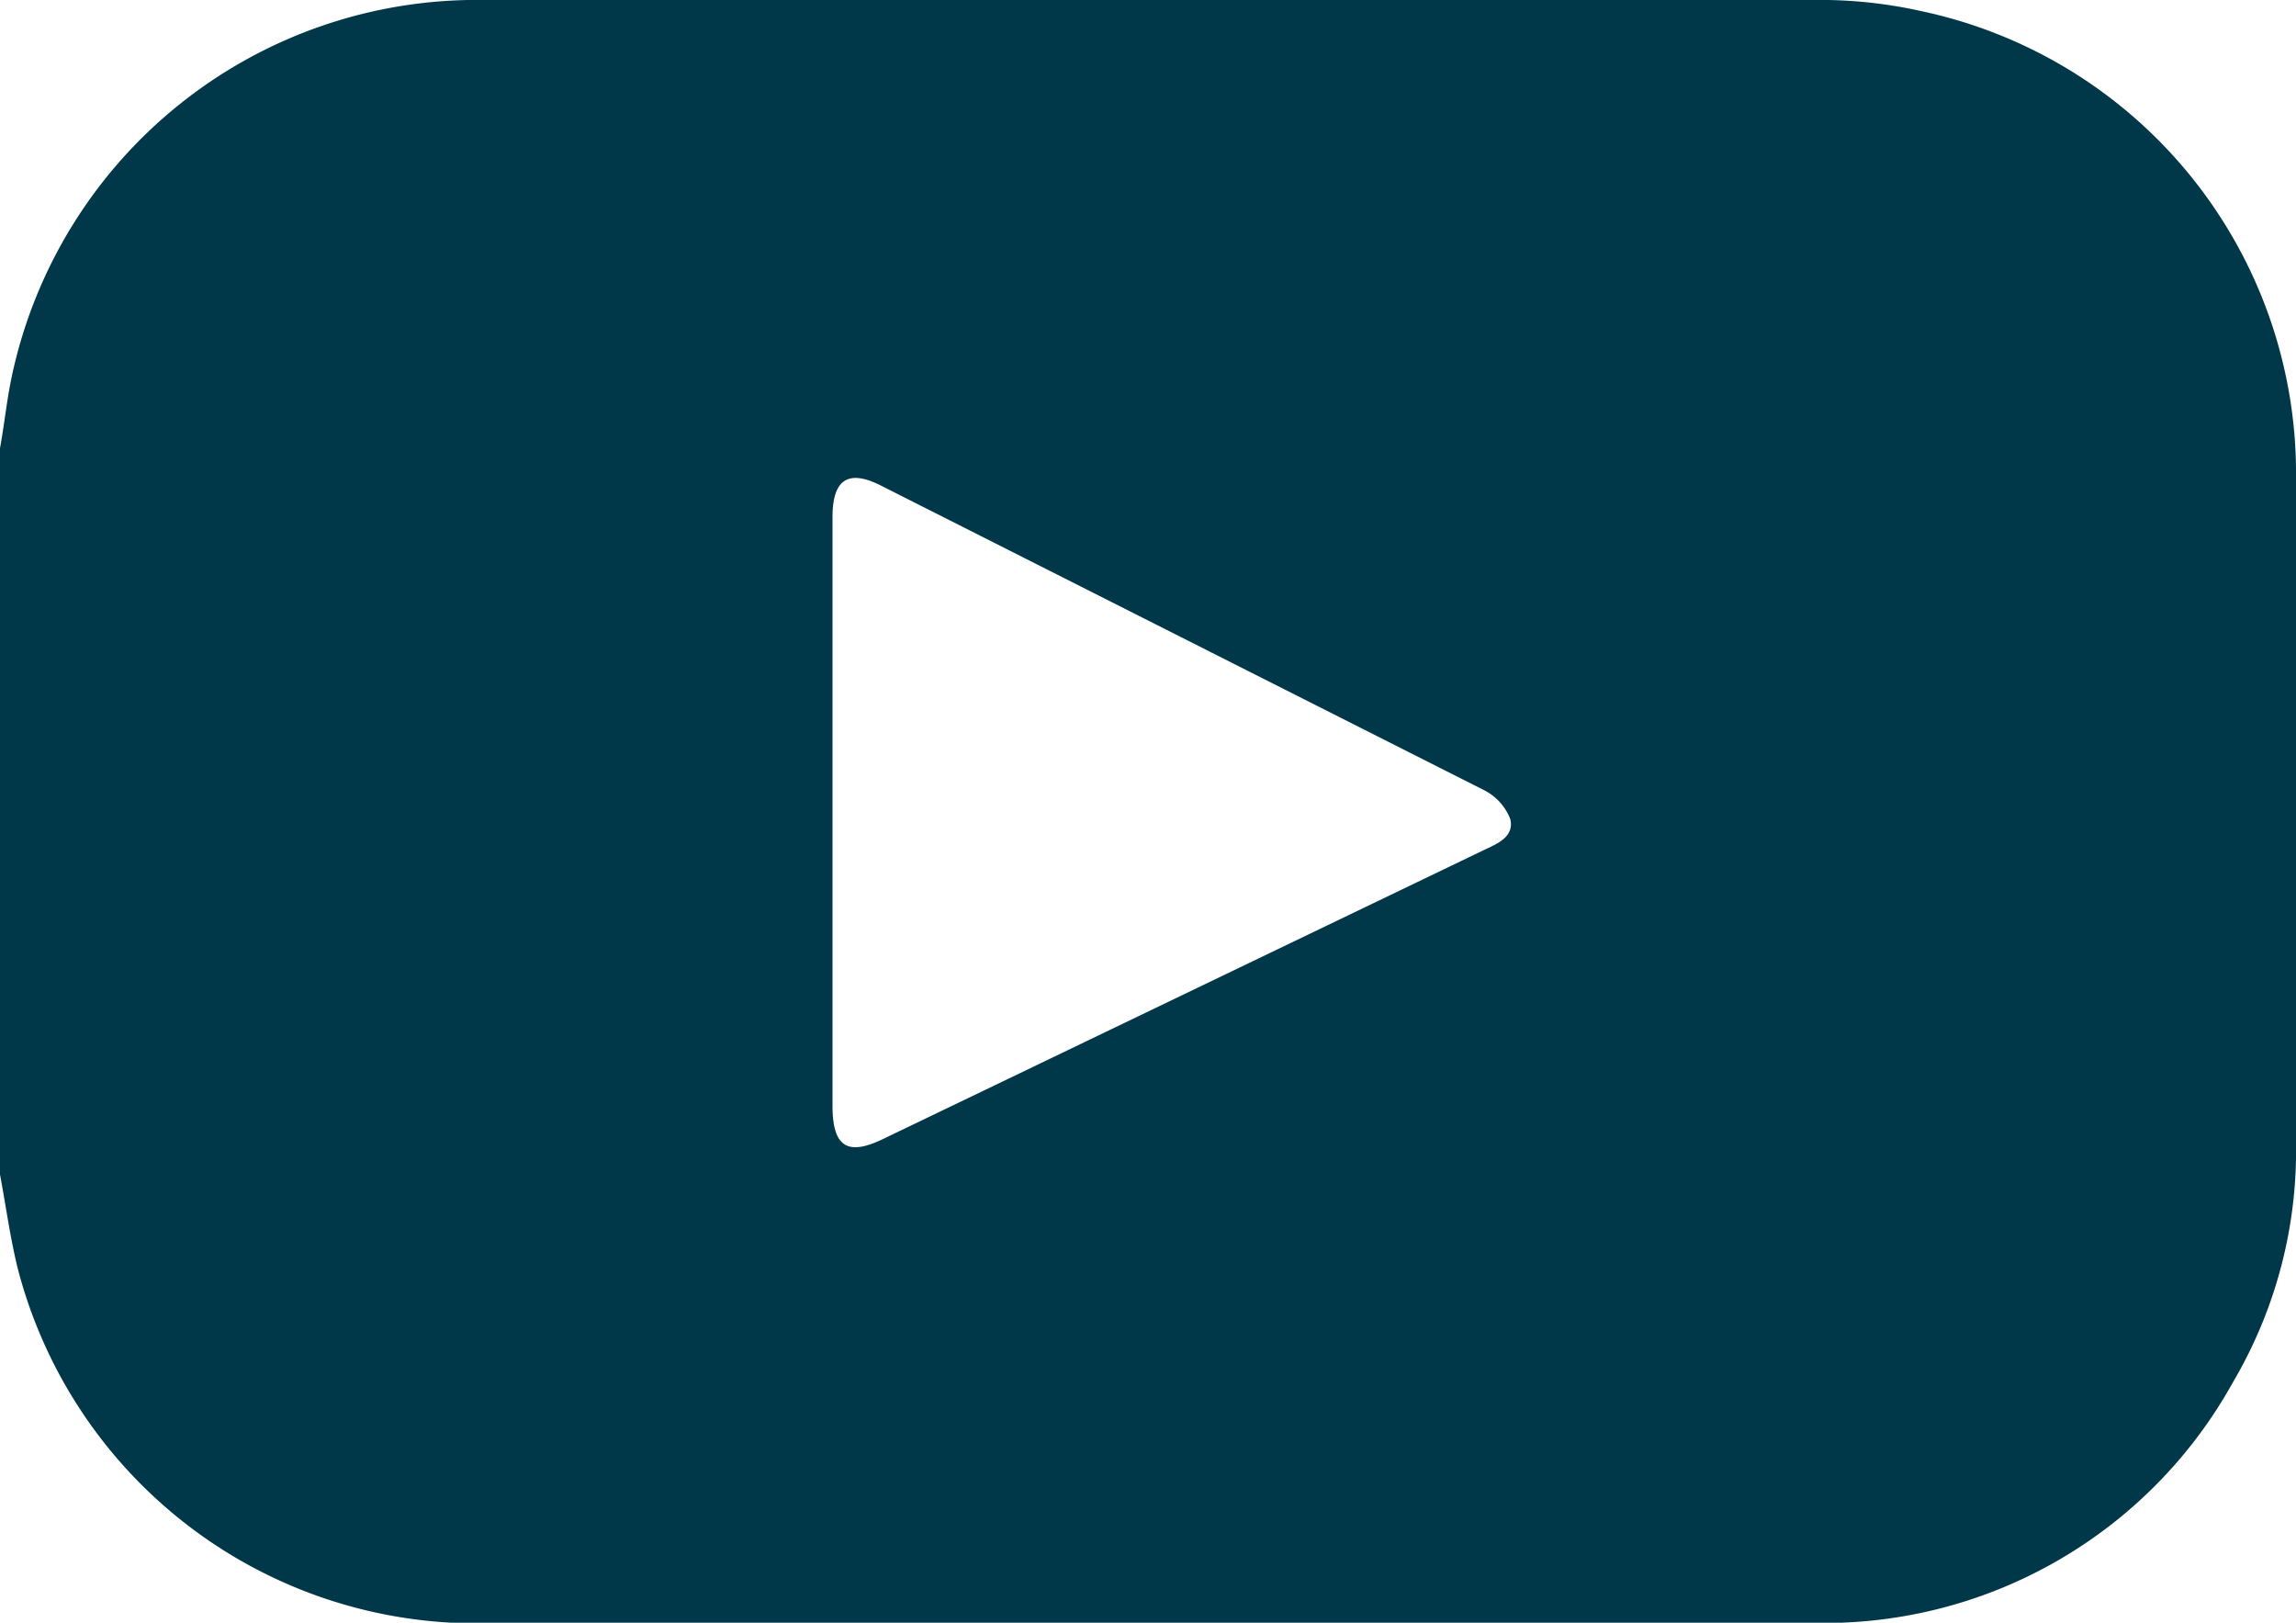 <svg xmlns="http://www.w3.org/2000/svg" viewBox="0 0 27 19.08"><defs><style>.cls-1{fill:#003849;}</style></defs><g id="Camada_2" data-name="Camada 2"><g id="icons"><path class="cls-1" d="M0,13.81V5.27C.05,5,.08,4.7.14,4.42A5.59,5.59,0,0,1,5.7,0H21.31a5.45,5.45,0,0,1,1.28.13A5.56,5.56,0,0,1,27,5.65c0,2.6,0,5.19,0,7.78a5.36,5.36,0,0,1-.74,2.82,5.49,5.49,0,0,1-5,2.83c-5.18,0-10.37,0-15.55,0h-.4A5.57,5.57,0,0,1,.21,14.92C.12,14.56.07,14.18,0,13.81ZM9.79,9.54V13c0,.48.17.6.6.39L17.44,10c.17-.08.37-.16.32-.37a.64.64,0,0,0-.31-.34L10.38,5.72c-.4-.21-.59-.09-.59.36Z"/></g></g></svg>